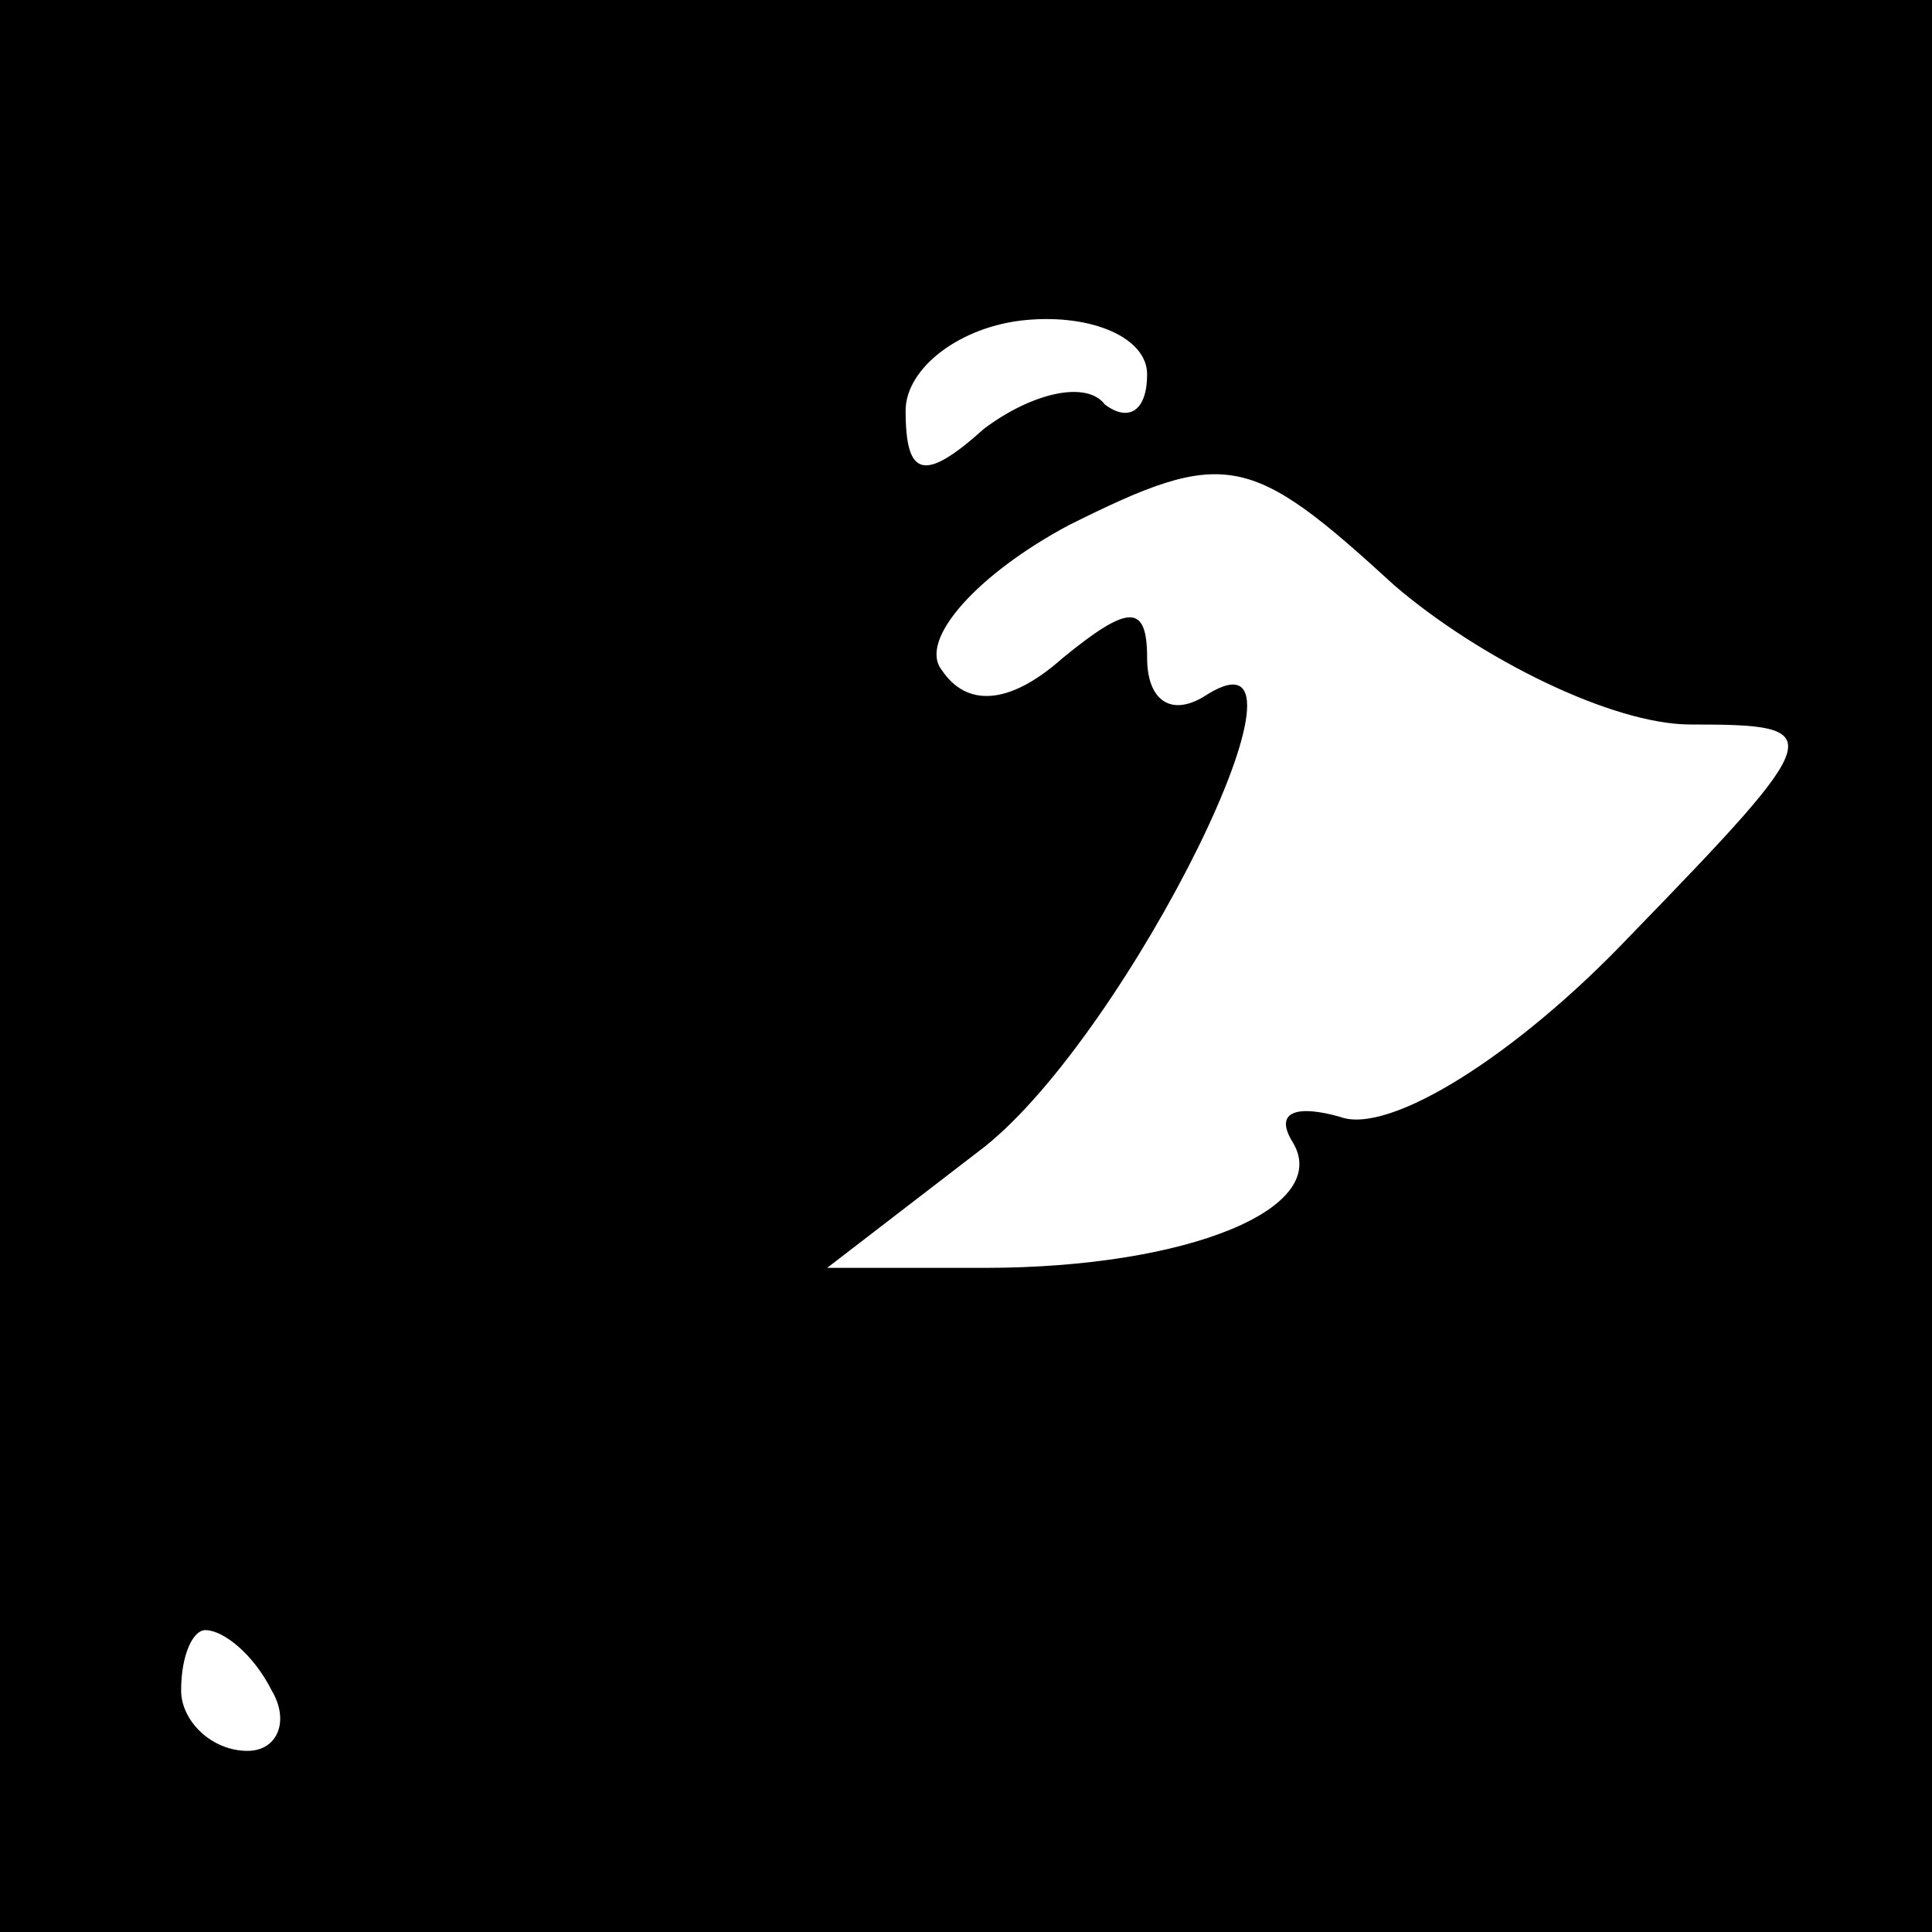 <?xml version="1.0" standalone="no"?>
<!DOCTYPE svg PUBLIC "-//W3C//DTD SVG 20010904//EN"
 "http://www.w3.org/TR/2001/REC-SVG-20010904/DTD/svg10.dtd">
<svg version="1.0" xmlns="http://www.w3.org/2000/svg"
 width="32pt" height="32pt" viewBox="0 0 32 32"
 preserveAspectRatio="xMidYMid meet">
<rect x="0" y="0" width="32" height="32" fill="#808080" stroke="none"/>
<g transform="translate(0,32) scale(0.1,-0.1)"
fill="#000000" stroke="none">
<path fill="#000000" stroke="none" d="M0 160 l0 -160 160 0 160 0 0 160 0
160 -160 0 -160 0 0 -160z"/>
<path fill="#ffffff" stroke="none" d="M190 258 c0 -6 -3 -8 -7 -5 -3 4 -12 2
-20 -4 -10 -9 -13 -8 -13 3 0 7 9 14 20 15 11 1 20 -3 20 -9z"/>
<path fill="#ffffff" stroke="none" d="M280 200 c23 0 23 -1 -10 -35 -19 -20
-40 -33 -48 -30 -7 2 -11 1 -8 -4 7 -11 -17 -21 -51 -21 l-26 0 26 20 c24 19
58 88 37 75 -6 -4 -10 -1 -10 6 0 9 -3 9 -14 0 -9 -8 -16 -8 -20 -2 -4 5 6 16
21 24 26 13 30 12 54 -10 14 -12 36 -23 49 -23z"/>
<path fill="#ffffff" stroke="none" d="M45 40 c3 -5 1 -10 -4 -10 -6 0 -11 5
-11 10 0 6 2 10 4 10 3 0 8 -4 11 -10z"/>
</g>
</svg>
